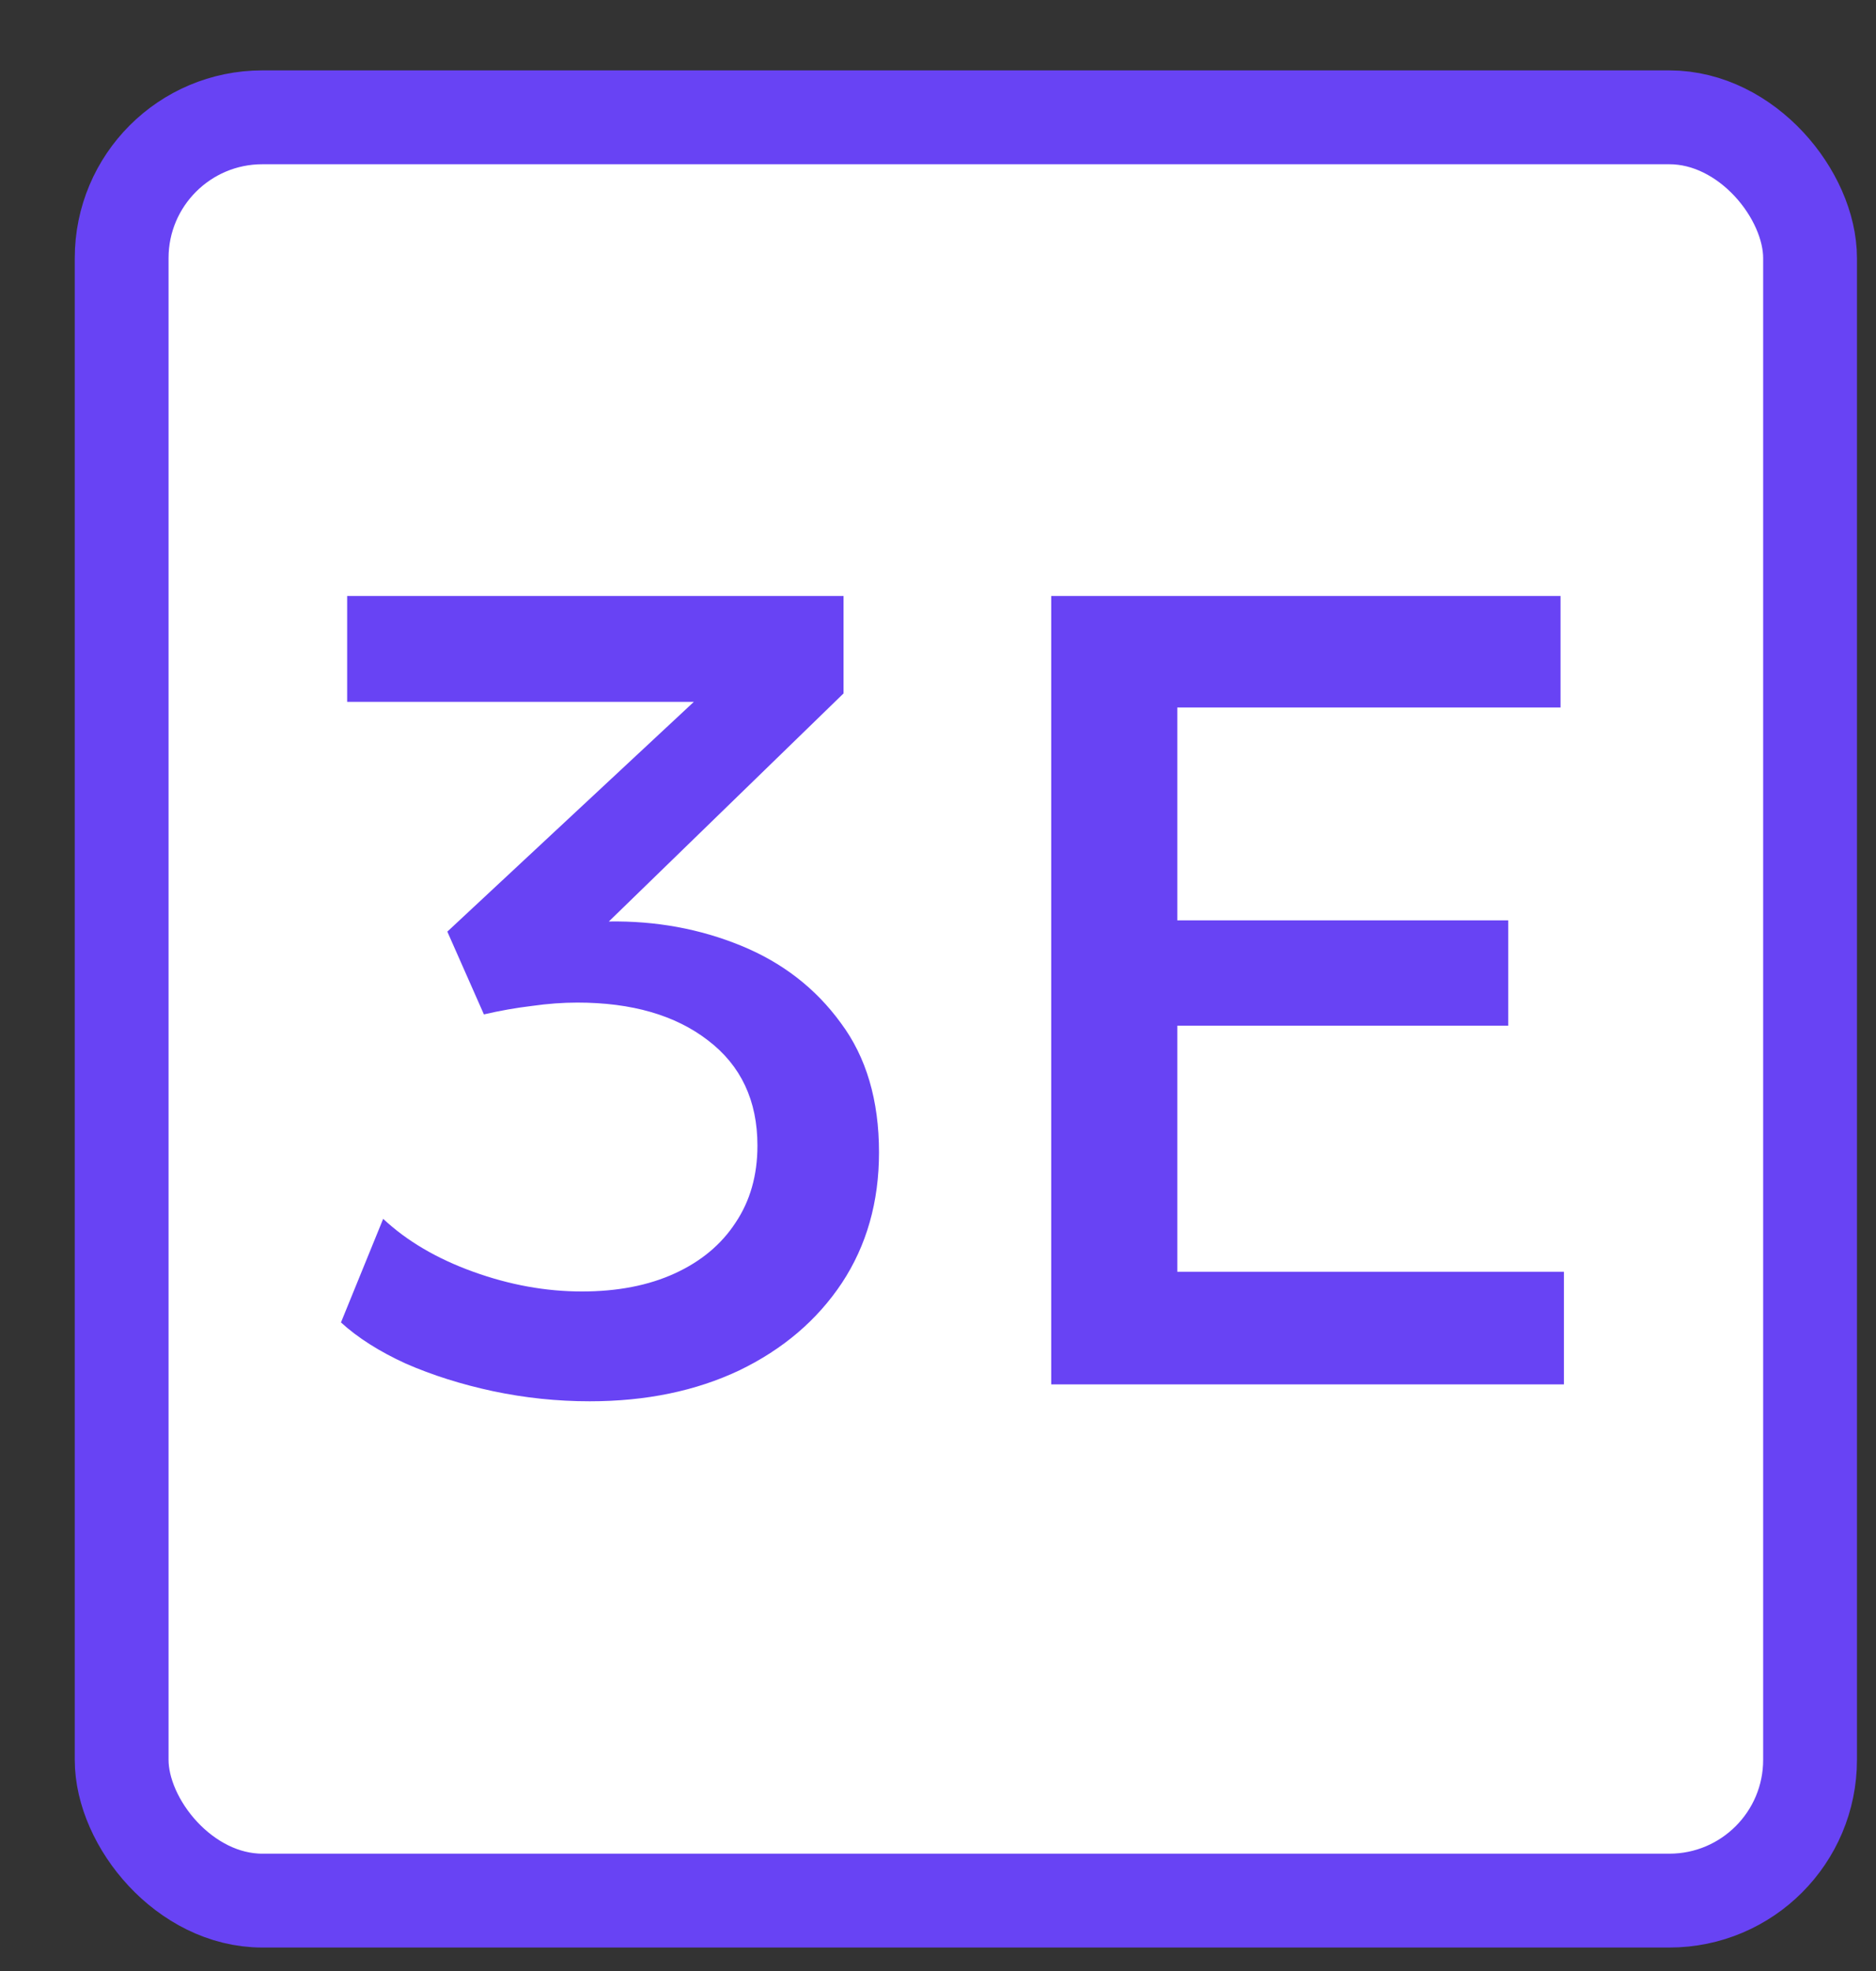 <svg width="20" height="21" viewBox="0 0 20 21" fill="none" xmlns="http://www.w3.org/2000/svg">
<rect x="0" y="0" width="20" height="21" fill="#333333" stroke="none"/>
<rect x="1.297" y="1.25" width="18" height="19" rx="1.5" fill="white"/>
<rect x="1.297" y="1.25" width="18" height="19" rx="1.5" stroke="#6843F4"/>
<path d="M6.287 14.93C5.939 14.93 5.595 14.894 5.255 14.822C4.919 14.75 4.609 14.652 4.325 14.528C4.045 14.4 3.815 14.254 3.635 14.09L4.085 12.986C4.337 13.222 4.657 13.41 5.045 13.55C5.433 13.69 5.819 13.76 6.203 13.76C6.583 13.76 6.913 13.696 7.193 13.568C7.473 13.44 7.689 13.26 7.841 13.028C7.997 12.796 8.075 12.522 8.075 12.206C8.075 11.726 7.899 11.352 7.547 11.084C7.199 10.816 6.735 10.682 6.155 10.682C5.999 10.682 5.837 10.694 5.669 10.718C5.501 10.738 5.331 10.768 5.159 10.808L4.769 9.926L7.397 7.478H3.701V6.35H8.993V7.388L6.491 9.818C6.991 9.81 7.461 9.896 7.901 10.076C8.341 10.256 8.695 10.53 8.963 10.898C9.235 11.262 9.371 11.722 9.371 12.278C9.371 12.806 9.239 13.27 8.975 13.67C8.711 14.066 8.347 14.376 7.883 14.6C7.419 14.82 6.887 14.93 6.287 14.93ZM11.207 14.75V6.35H16.637V7.538H12.551V9.806H16.079V10.928H12.551V13.55H16.673V14.75H11.207Z" fill="#6843F4"/>
</svg>
